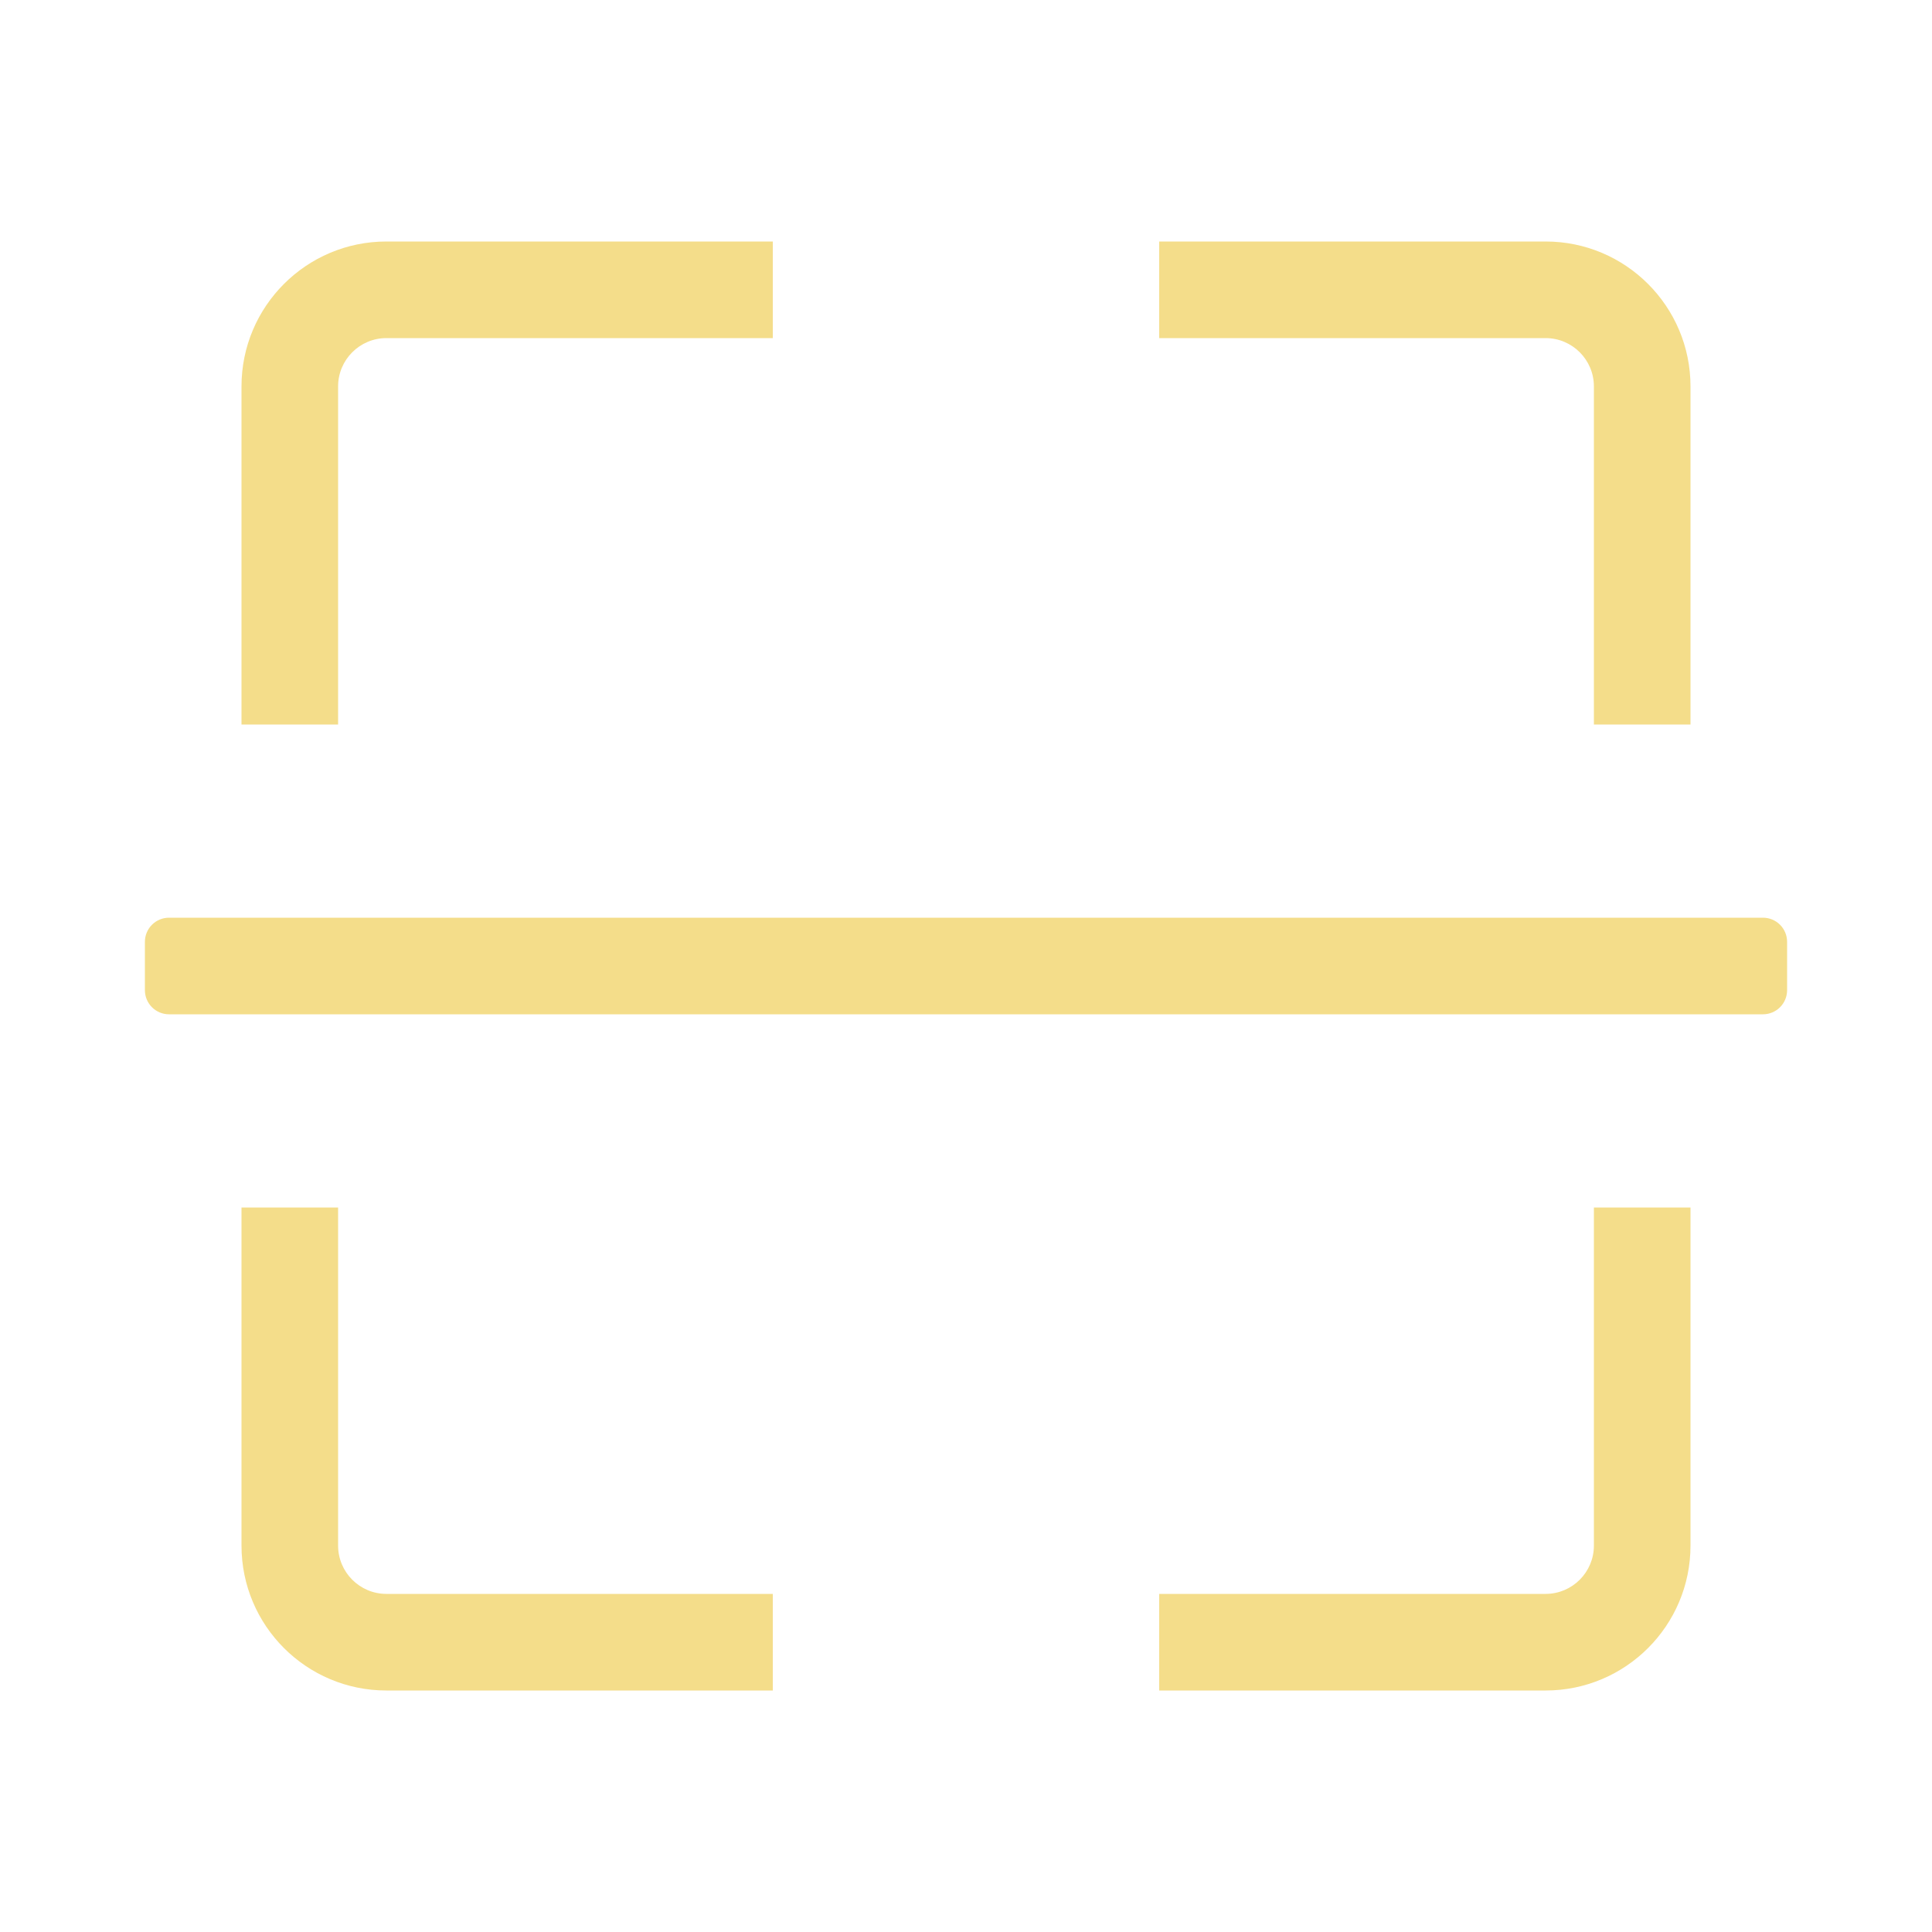 <svg width="34" height="34" viewBox="0 0 34 34" fill="none" xmlns="http://www.w3.org/2000/svg">
<path fill-rule="evenodd" clip-rule="evenodd" d="M6.8 5.95C6.331 5.95 5.95 6.331 5.95 6.8V12.75H4.25V6.8C4.25 5.392 5.392 4.25 6.8 4.25H13.6V5.95H6.8ZM27.2 5.95C27.669 5.95 28.05 6.331 28.05 6.8V12.75H29.75V6.8C29.75 5.392 28.608 4.25 27.2 4.25H20.4V5.95H27.2ZM5.95 27.2C5.95 27.669 6.331 28.05 6.8 28.05H13.6V29.75H6.8C5.392 29.75 4.25 28.608 4.25 27.2V21.25H5.95V27.2ZM27.2 28.05C27.669 28.05 28.05 27.669 28.05 27.2V21.25H29.75V27.2C29.75 28.608 28.608 29.75 27.2 29.75H20.4V28.05H27.2ZM2.55 17.425C2.55 17.66 2.74 17.85 2.975 17.85H31.025C31.26 17.85 31.45 17.66 31.45 17.425V16.575C31.45 16.34 31.26 16.15 31.025 16.15H2.975C2.74 16.15 2.55 16.34 2.55 16.575V17.425Z" fill="#F4DD8A"/>
</svg>
